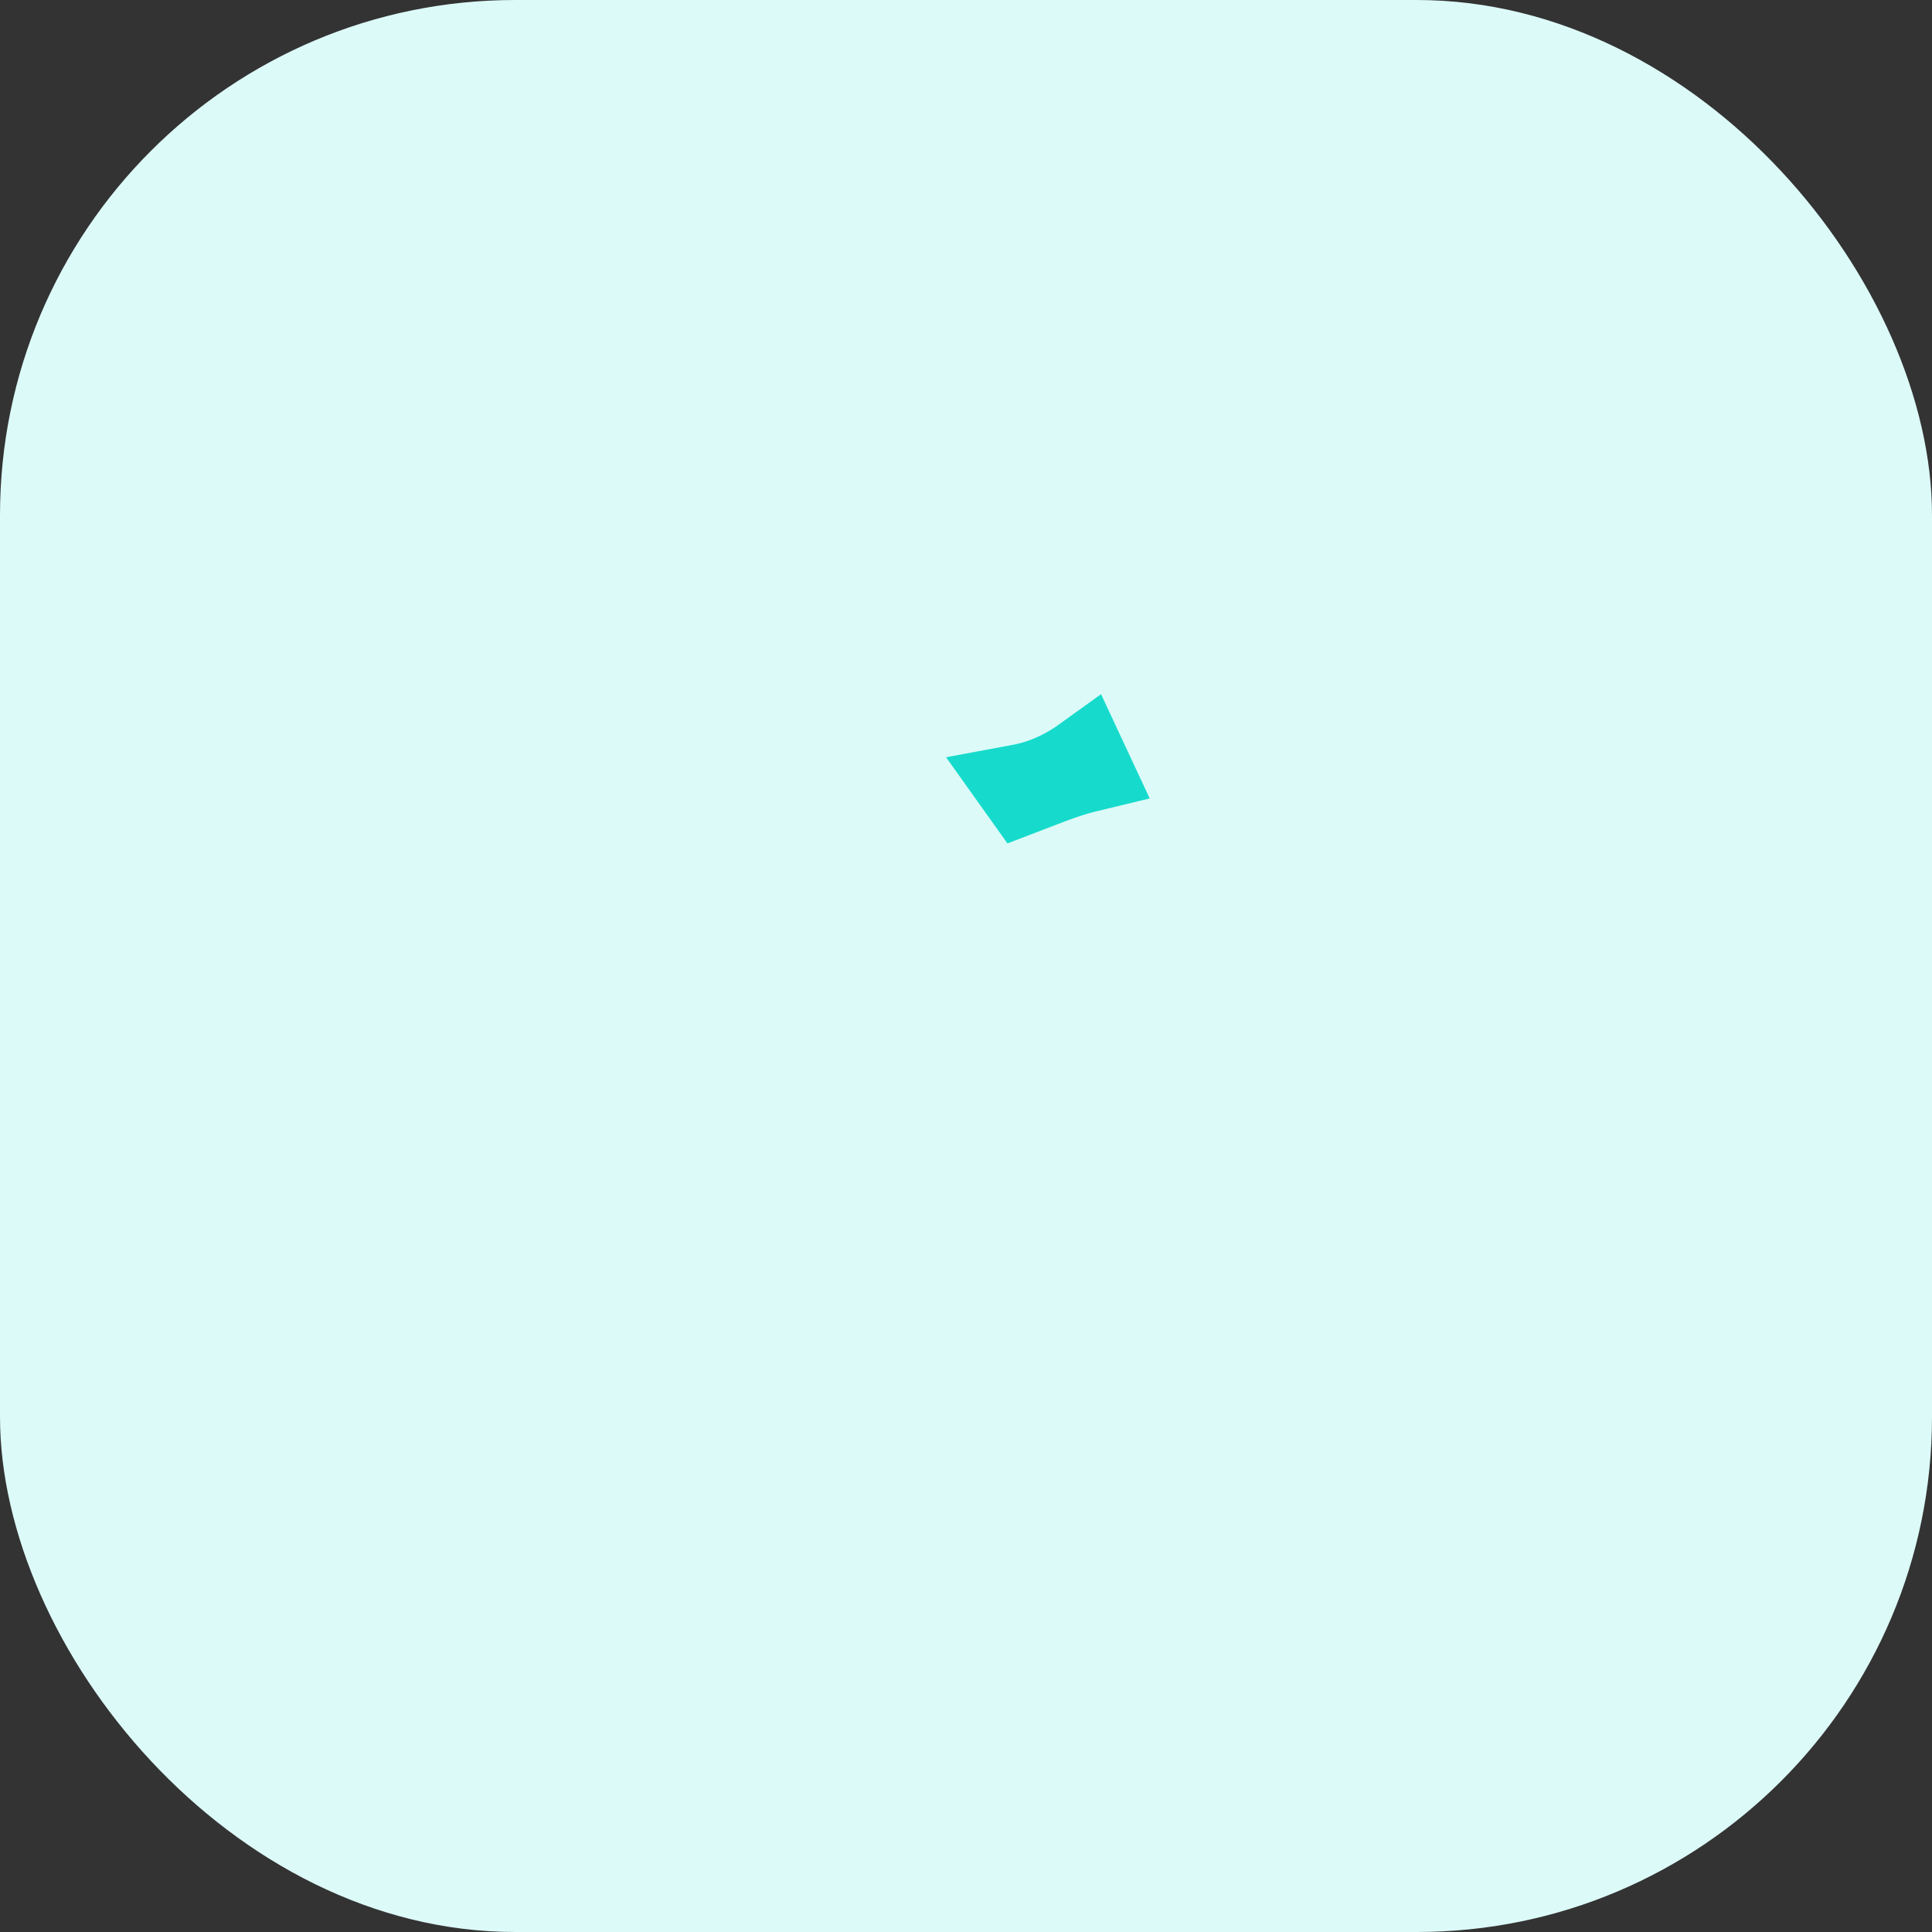 <svg width="45" height="45" viewBox="0 0 45 45" fill="none" xmlns="http://www.w3.org/2000/svg">
<rect x="0" y="0" width="45" height="45" fill="#333333" stroke="none"/>
<rect width="45" height="45" rx="12" fill="#DCFAF8"/>
<path d="M25.355 17.911C24.935 18.012 24.56 18.152 24.25 18.273C24.091 18.335 23.956 18.389 23.832 18.436L23.76 18.335C24.293 18.236 24.8 18.01 25.25 17.686L25.355 17.911Z" fill="#16DBCC" stroke="#16DBCC" stroke-width="2"/>
</svg>
